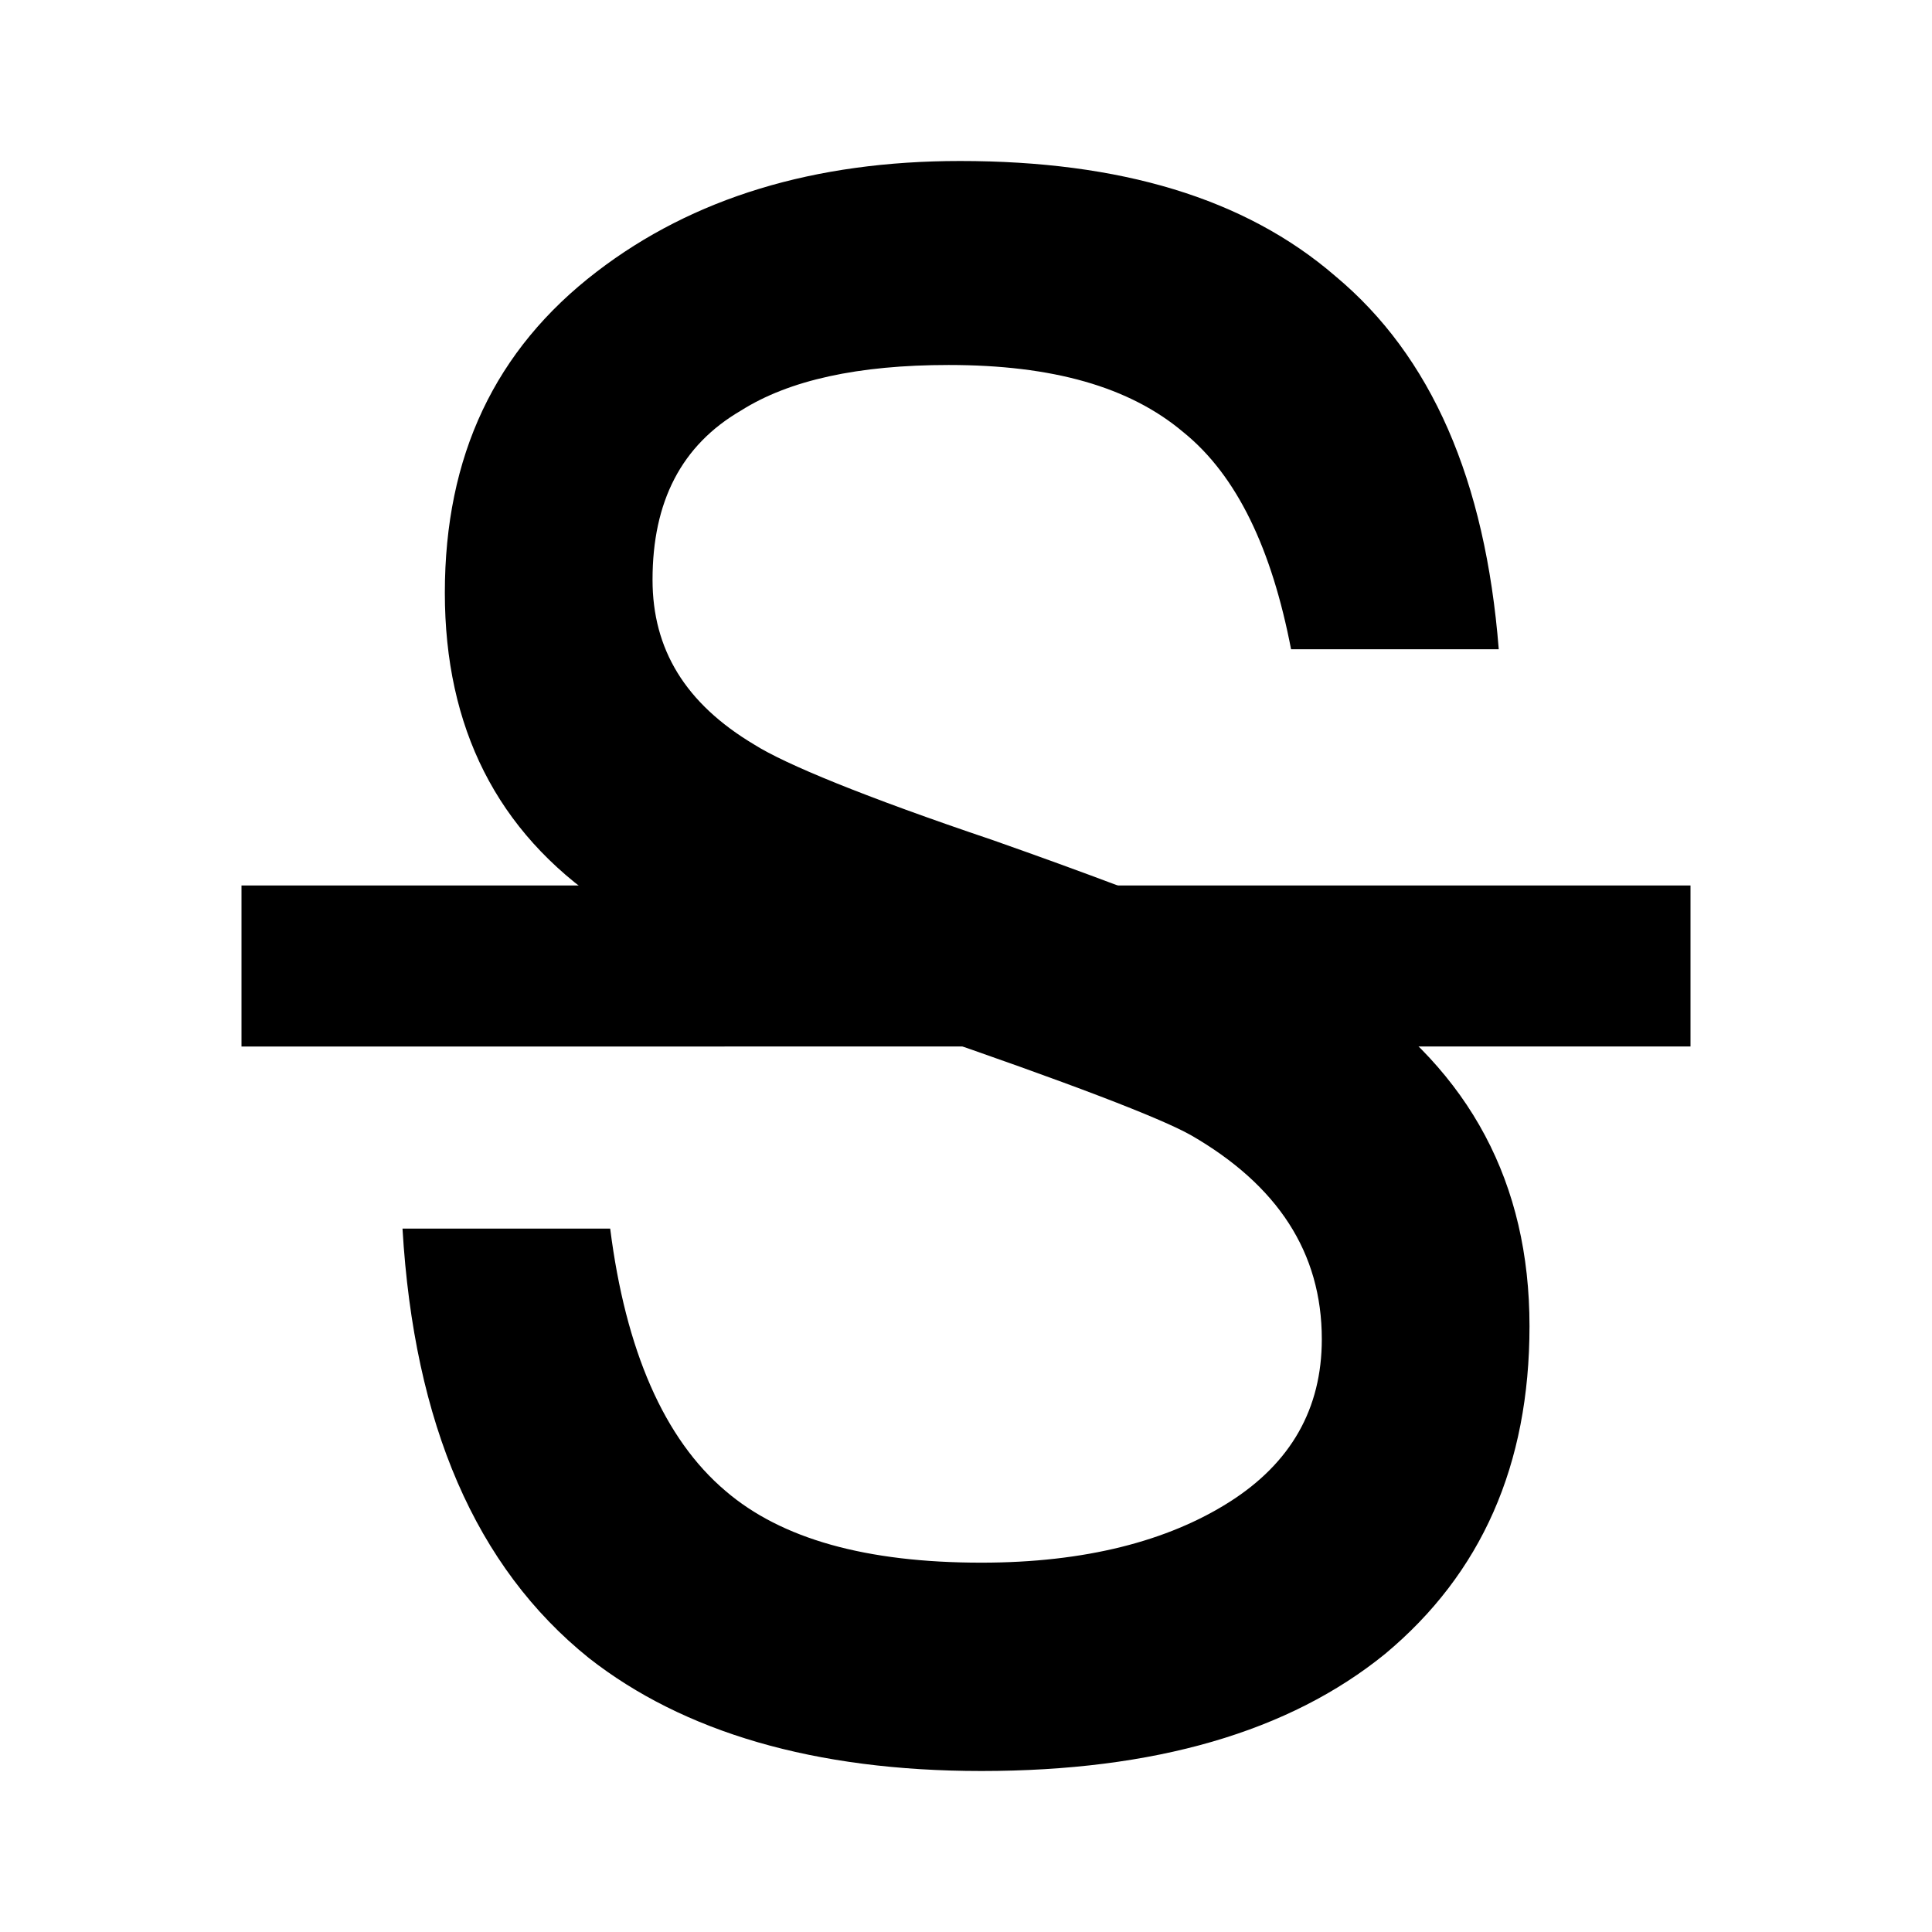 <svg xmlns="http://www.w3.org/2000/svg" fill="none" viewBox="0 0 24 24"><path fill="currentColor" d="M11.928 2c-1.815 0-3.32.458-4.515 1.375-1.266.97-1.887 2.29-1.887 3.989 0 1.671.645 2.965 1.959 3.854.525.324 1.815.836 3.918 1.59 1.887.648 3.01 1.079 3.392 1.294 1.075.62 1.625 1.456 1.625 2.534 0 .863-.383 1.537-1.147 2.022-.764.485-1.792.754-3.082.754-1.433 0-2.485-.296-3.177-.89-.765-.646-1.243-1.751-1.434-3.26H5c.143 2.425.908 4.204 2.317 5.336C8.488 21.515 10.113 22 12.191 22c2.15 0 3.823-.485 5.017-1.456C18.403 19.547 19 18.2 19 16.474c0-1.779-.74-3.153-2.198-4.15-.669-.459-2.174-1.079-4.467-1.887-1.601-.54-2.58-.944-2.963-1.186-.86-.512-1.266-1.186-1.266-2.049 0-.97.358-1.671 1.099-2.102.597-.378 1.457-.566 2.58-.566 1.29 0 2.246.27 2.915.835.669.54 1.099 1.456 1.338 2.696h2.58c-.167-2.103-.836-3.64-2.031-4.636C15.464 2.459 13.911 2 11.928 2z"/><path fill="currentColor" d="M3 11h18v2H3v-2z" clip-rule="evenodd" fill-rule="evenodd"/></svg>
